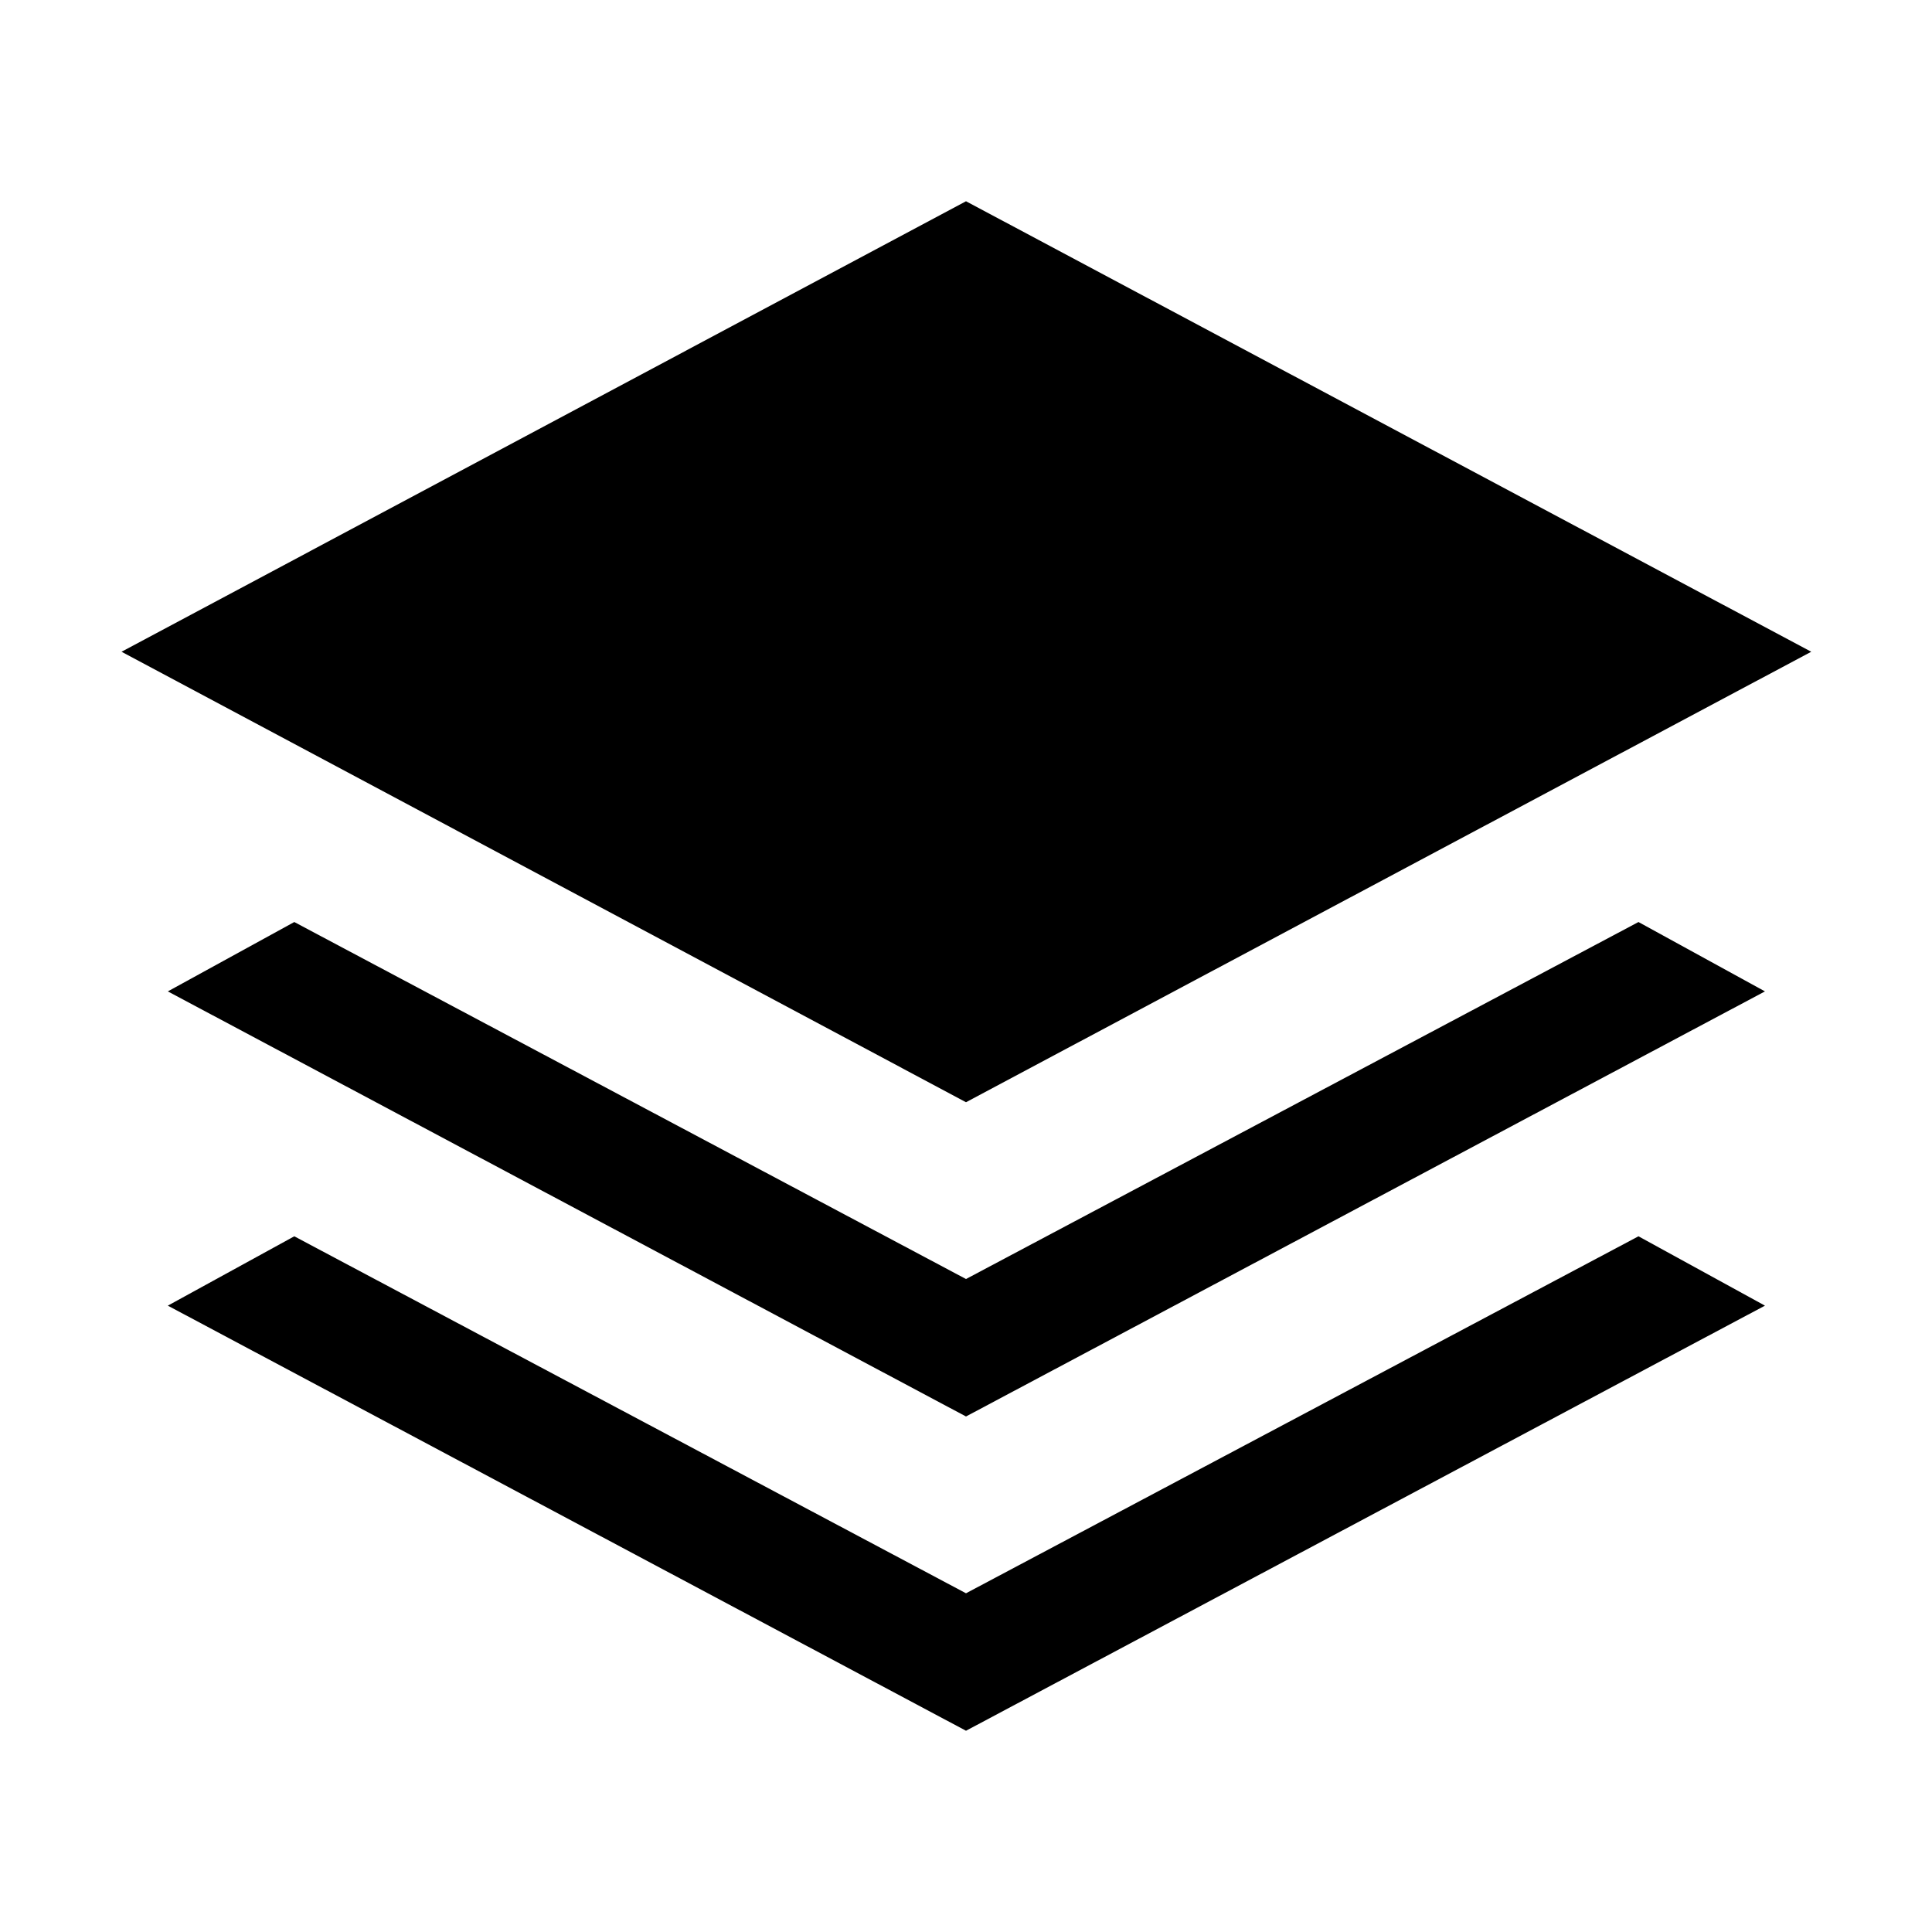<svg xmlns="http://www.w3.org/2000/svg" height="24" viewBox="0 -960 960 960" width="24"><path d="M480-412.31 60.39-636.15 480-860l420 223.85-420 223.84Zm0 156.15L83.39-467.38l62.84-34.47L480-324.46l334.15-177.39L877-467.38 480-256.16ZM480-100 83.39-311.23l62.84-34.46L480-168.31l334.15-177.38L877-311.23 480-100Z"/></svg>